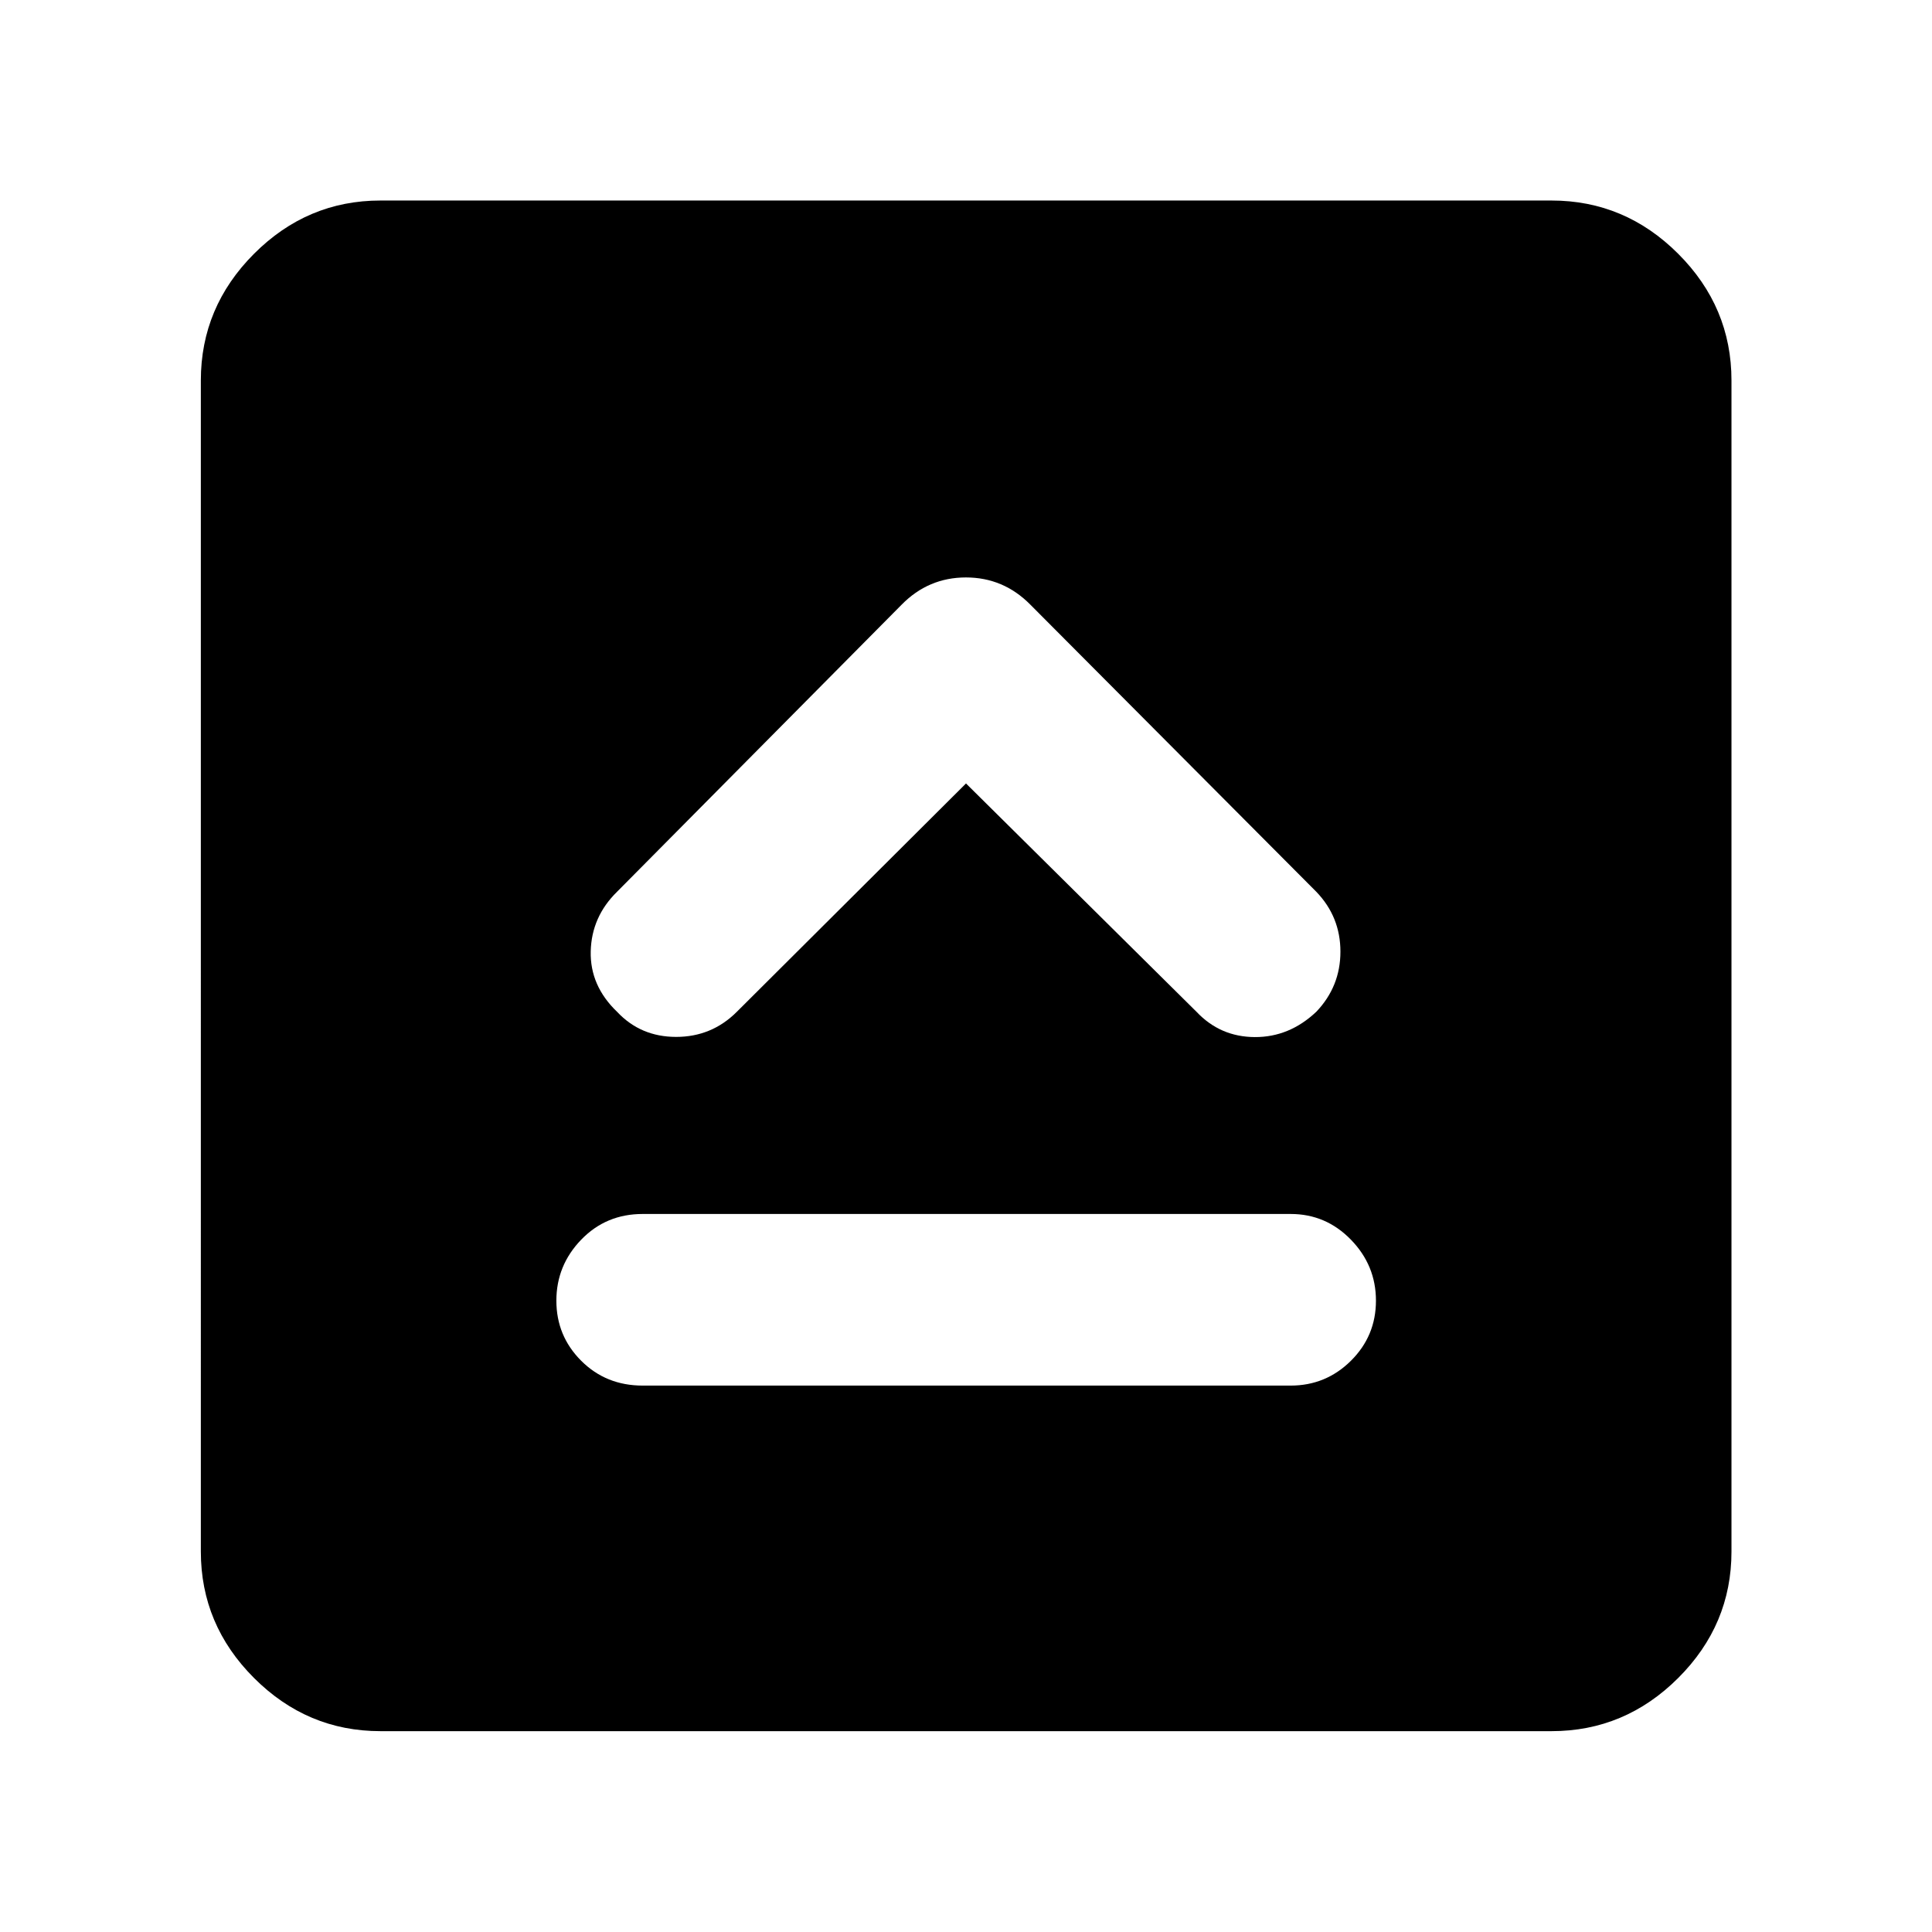 <svg xmlns="http://www.w3.org/2000/svg" height="40" viewBox="0 96 960 960" width="40"><path d="M319.348 784.492h321.971q17.512 0 29.948-12.334 12.435-12.334 12.435-29.859 0-17.526-12.435-30.304-12.436-12.777-29.948-12.777H319.348q-18.223 0-30.557 12.777-12.334 12.778-12.334 30.304 0 17.525 12.334 29.859 12.334 12.334 30.557 12.334ZM480 485.297l114.602 113.521q11.746 12.413 28.898 12.5 17.152.087 30.565-12.579 11.985-12.583 11.985-29.875t-11.985-29.748L511.993 396.471q-13.363-13.543-32.022-13.543t-31.964 13.543L306.602 539.116q-12.652 12.413-13.073 29.565-.42 17.152 13.152 30.137 11.667 12.413 29.298 12.413t30.086-12.413L480 485.297ZM189.058 956.203q-36.415 0-62.838-26.423-26.423-26.423-26.423-62.838V285.058q0-36.481 26.423-62.951 26.423-26.469 62.838-26.469h581.884q36.481 0 62.951 26.469 26.469 26.47 26.469 62.951v581.884q0 36.415-26.469 62.838-26.47 26.423-62.951 26.423H189.058Z"/></svg>